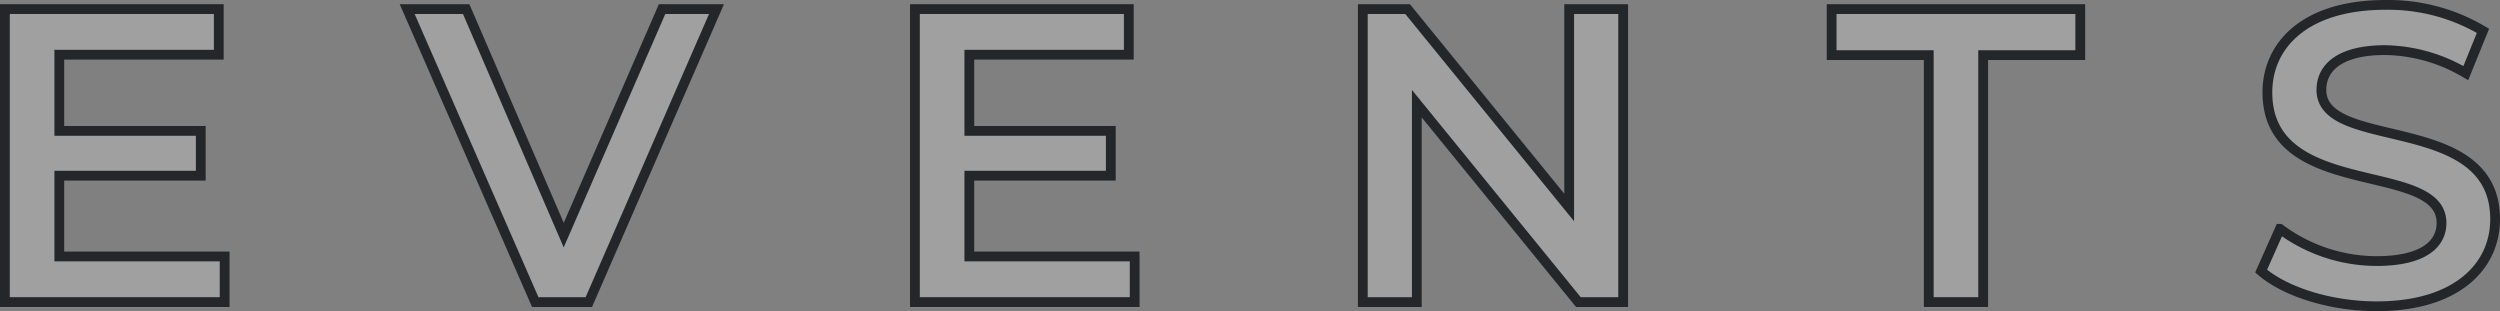 <svg xmlns="http://www.w3.org/2000/svg" viewBox="0 0 255.451 31.795"><rect x="0" y="0" width="255.451" height="31.795" fill="#808080" stroke="none"/><defs><style>.a{opacity:0.25;}.b{fill:#fff;}.c{fill:none;stroke:#24272a;stroke-miterlimit:10;}</style></defs><title>Asset 2</title><g class="a"><path class="b" d="M22.954,26.205v4.662H.5V.928H22.355V5.59H6.06V13.374h14.456v4.577H6.06v8.254Z"/><path class="b" d="M73.212.928,60.167,30.867H54.692L41.604.928H47.635l9.966,23.096L67.652.928Z"/><path class="b" d="M115.941,26.205v4.662H93.487V.928H115.342V5.59H99.047V13.374h14.456v4.577H99.047v8.254Z"/><path class="b" d="M165.856.928V30.867h-4.576l-16.51-20.273v20.273h-5.517V.928h4.576l16.51,20.273V.928Z"/><path class="b" d="M197.08,5.633h-9.923V.928h25.406V5.633h-9.923V30.867h-5.56Z"/><path class="b" d="M231.042,27.702l1.924-4.32a16.59,16.59,0,0,0,9.88,3.293c4.662,0,6.629-1.668,6.629-3.892,0-6.458-17.792-2.224-17.792-13.344C231.684,4.606,235.533.5,243.745.5a18.931,18.931,0,0,1,9.965,2.652l-1.753,4.32a16.635,16.635,0,0,0-8.254-2.352c-4.62,0-6.501,1.796-6.501,4.063,0,6.373,17.75,2.224,17.75,13.216,0,4.791-3.892,8.896-12.104,8.896C238.185,31.295,233.523,29.841,231.042,27.702Z"/></g><path class="c" d="M22.954,26.205v4.662H.5V.928H22.355V5.59H6.06V13.374h14.456v4.577H6.06v8.254Z"/><path class="c" d="M73.212.928,60.167,30.867H54.692L41.604.928H47.635l9.966,23.096L67.652.928Z"/><path class="c" d="M115.941,26.205v4.662H93.487V.928H115.342V5.59H99.047V13.374h14.456v4.577H99.047v8.254Z"/><path class="c" d="M165.856.928V30.867h-4.576l-16.51-20.273v20.273h-5.517V.928h4.576l16.51,20.273V.928Z"/><path class="c" d="M197.08,5.633h-9.923V.928h25.406V5.633h-9.923V30.867h-5.56Z"/><path class="c" d="M231.042,27.702l1.924-4.32a16.59,16.59,0,0,0,9.88,3.293c4.662,0,6.629-1.668,6.629-3.892,0-6.458-17.792-2.224-17.792-13.344C231.684,4.606,235.533.5,243.745.5a18.931,18.931,0,0,1,9.965,2.652l-1.753,4.32a16.635,16.635,0,0,0-8.254-2.352c-4.62,0-6.501,1.796-6.501,4.063,0,6.373,17.75,2.224,17.75,13.216,0,4.791-3.892,8.896-12.104,8.896C238.185,31.295,233.523,29.841,231.042,27.702Z"/></svg>
